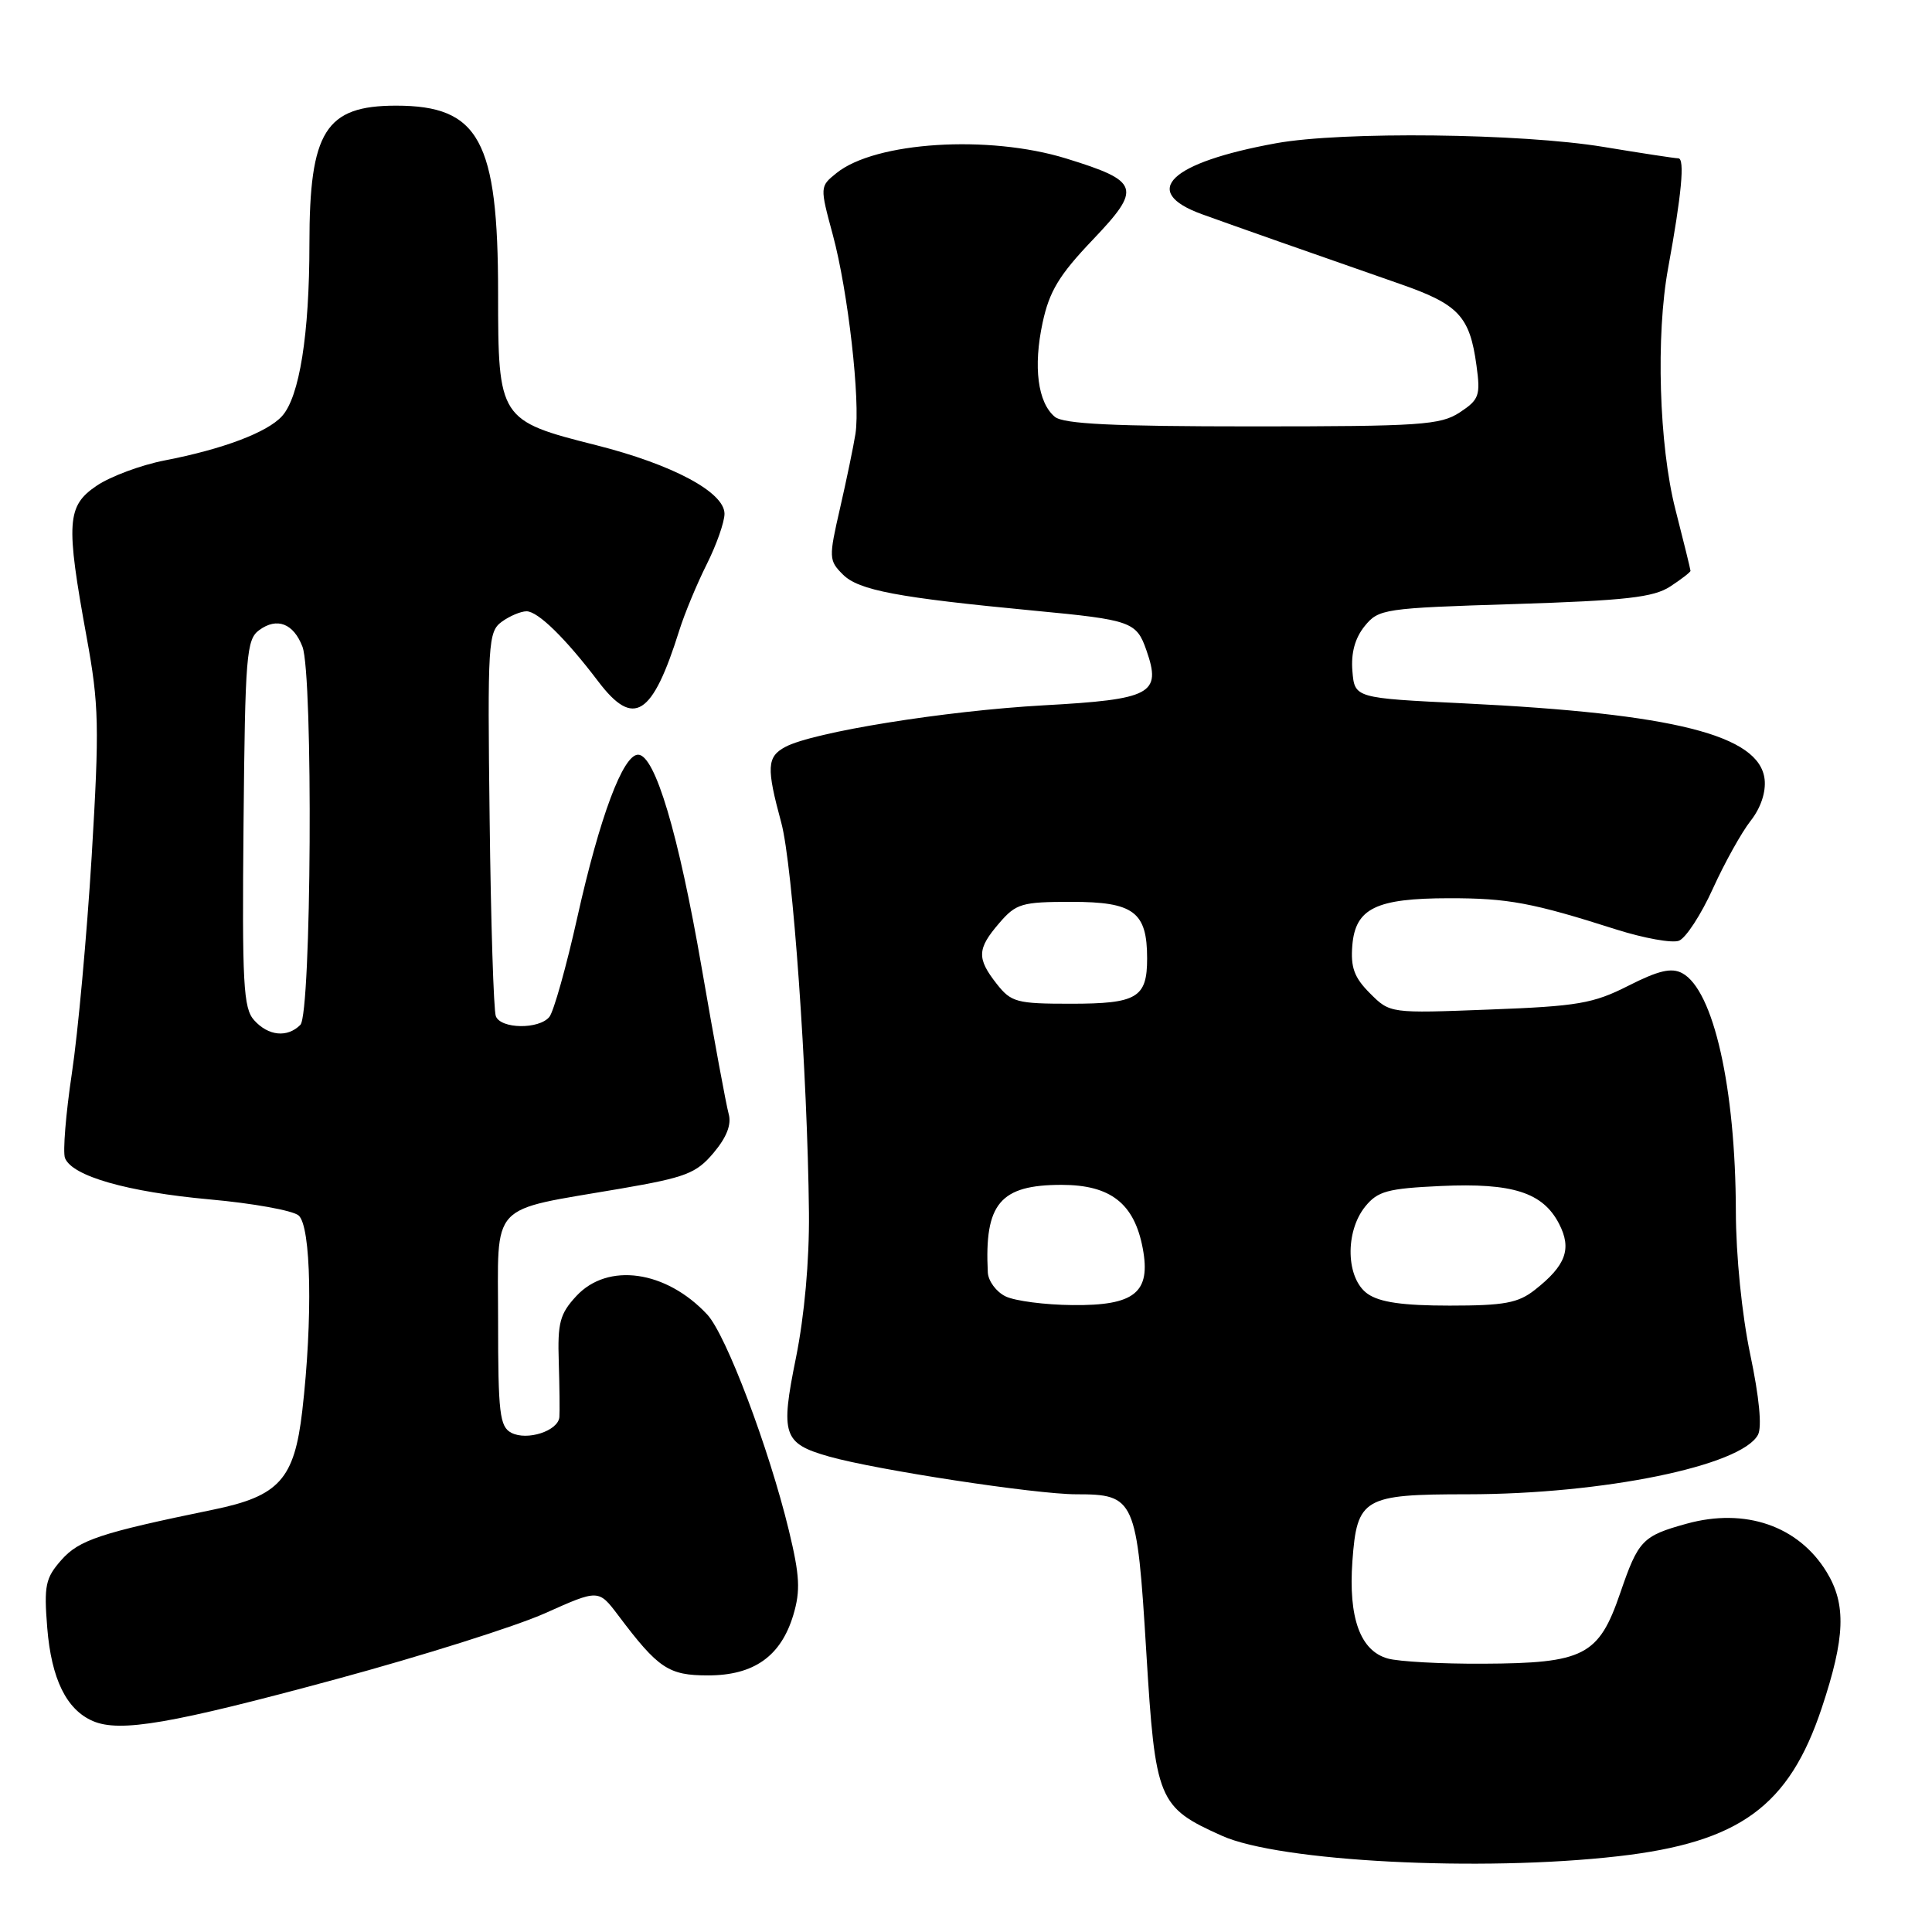 <?xml version="1.0" encoding="UTF-8" standalone="no"?>
<!DOCTYPE svg PUBLIC "-//W3C//DTD SVG 1.1//EN" "http://www.w3.org/Graphics/SVG/1.1/DTD/svg11.dtd" >
<svg xmlns="http://www.w3.org/2000/svg" xmlns:xlink="http://www.w3.org/1999/xlink" version="1.1" viewBox="0 0 256 256">
 <g >
 <path fill="currentColor"
d=" M 214.43 245.96 C 230.51 244.12 237.05 239.35 241.39 226.32 C 244.50 216.98 244.66 212.60 242.04 208.30 C 238.31 202.19 231.25 199.75 223.48 201.90 C 217.63 203.52 217.09 204.08 214.69 211.08 C 211.84 219.40 209.92 220.39 196.50 220.45 C 191.00 220.48 185.32 220.17 183.88 219.76 C 180.24 218.74 178.66 214.38 179.20 206.87 C 179.81 198.49 180.65 198.00 194.44 198.00 C 212.42 197.99 230.73 194.24 232.94 190.12 C 233.49 189.09 233.11 185.13 231.92 179.49 C 230.81 174.21 230.02 166.37 230.01 160.50 C 229.97 144.13 227.05 131.17 222.90 128.95 C 221.48 128.19 219.77 128.59 215.78 130.61 C 211.11 132.98 209.07 133.33 197.36 133.77 C 184.19 134.28 184.19 134.28 181.53 131.62 C 179.44 129.53 178.95 128.19 179.19 125.26 C 179.60 120.36 182.33 119.03 192.00 119.02 C 199.81 119.01 203.04 119.61 214.16 123.16 C 217.83 124.32 221.57 125.00 222.47 124.65 C 223.38 124.30 225.40 121.20 226.96 117.76 C 228.52 114.32 230.78 110.27 231.97 108.76 C 233.31 107.06 234.01 104.96 233.82 103.26 C 233.14 97.41 221.86 94.56 194.00 93.20 C 179.50 92.50 179.50 92.50 179.20 88.92 C 179.00 86.53 179.54 84.56 180.82 82.97 C 182.68 80.68 183.34 80.58 200.69 80.04 C 215.47 79.57 219.10 79.16 221.32 77.71 C 222.79 76.75 224.00 75.81 224.00 75.64 C 224.00 75.46 223.10 71.80 222.00 67.50 C 219.83 59.03 219.39 44.44 221.04 35.50 C 222.82 25.79 223.27 21.00 222.39 20.98 C 221.90 20.97 217.45 20.29 212.50 19.47 C 201.55 17.66 177.84 17.39 169.09 18.98 C 155.00 21.54 150.99 25.38 159.25 28.38 C 163.70 29.99 173.65 33.49 185.53 37.63 C 193.28 40.33 194.75 41.89 195.64 48.42 C 196.19 52.42 196.00 52.95 193.42 54.65 C 190.86 56.32 188.25 56.50 165.95 56.50 C 147.47 56.50 140.92 56.18 139.77 55.23 C 137.51 53.35 136.89 48.61 138.15 42.76 C 139.04 38.60 140.34 36.45 144.76 31.81 C 151.34 24.91 151.05 24.02 141.27 21.00 C 131.00 17.83 115.96 18.78 110.83 22.94 C 108.63 24.71 108.63 24.74 110.35 31.11 C 112.37 38.57 114.03 53.18 113.35 57.50 C 113.09 59.15 112.17 63.58 111.31 67.34 C 109.80 73.91 109.82 74.26 111.69 76.13 C 113.78 78.22 118.92 79.19 137.07 80.92 C 149.91 82.14 150.59 82.38 151.91 86.18 C 153.93 91.96 152.59 92.67 138.28 93.46 C 125.21 94.19 107.74 97.00 104.06 98.97 C 101.61 100.28 101.54 101.71 103.52 109.00 C 105.04 114.60 107.00 142.24 107.19 160.71 C 107.25 167.04 106.59 174.34 105.47 179.90 C 103.39 190.14 103.76 191.27 109.86 193.00 C 116.10 194.77 137.25 198.00 142.60 198.00 C 150.39 198.00 150.65 198.57 151.89 218.91 C 153.09 238.60 153.44 239.45 161.91 243.25 C 169.51 246.67 196.21 248.05 214.43 245.96 Z  M 44.50 222.51 C 55.88 219.43 68.37 215.49 72.25 213.75 C 79.31 210.59 79.31 210.59 81.91 214.03 C 87.23 221.10 88.58 222.00 93.82 222.00 C 99.90 222.00 103.48 219.46 105.12 213.99 C 106.08 210.77 105.98 208.80 104.53 202.79 C 101.88 191.86 96.21 176.86 93.71 174.18 C 88.25 168.33 80.54 167.24 76.37 171.73 C 74.18 174.09 73.87 175.28 74.04 180.48 C 74.14 183.79 74.18 187.08 74.12 187.78 C 73.95 189.61 69.84 190.94 67.75 189.85 C 66.21 189.04 66.00 187.25 66.00 175.04 C 66.00 159.00 64.58 160.54 82.24 157.50 C 90.89 156.01 92.26 155.48 94.56 152.75 C 96.30 150.68 96.95 148.99 96.55 147.59 C 96.23 146.44 94.62 137.76 92.99 128.31 C 89.90 110.43 86.79 100.00 84.55 100.00 C 82.55 100.00 79.47 108.24 76.51 121.50 C 75.04 128.10 73.36 134.06 72.79 134.75 C 71.41 136.42 66.35 136.35 65.70 134.65 C 65.41 133.91 65.04 122.16 64.88 108.55 C 64.59 85.16 64.68 83.71 66.48 82.39 C 67.52 81.63 69.01 81.00 69.77 81.00 C 71.28 81.00 74.94 84.58 79.29 90.32 C 83.97 96.48 86.44 94.92 90.02 83.50 C 90.71 81.30 92.34 77.38 93.64 74.78 C 94.94 72.19 96.00 69.17 96.00 68.08 C 96.00 65.22 89.13 61.55 79.00 58.99 C 66.14 55.75 66.00 55.52 66.00 38.85 C 66.00 18.59 63.50 14.00 52.48 14.00 C 43.13 14.00 41.00 17.39 41.00 32.31 C 41.00 44.31 39.68 52.59 37.37 55.14 C 35.43 57.29 29.53 59.52 21.81 61.01 C 18.68 61.62 14.63 63.13 12.81 64.36 C 8.85 67.04 8.70 69.19 11.48 84.43 C 13.12 93.40 13.18 96.22 12.15 113.43 C 11.51 123.92 10.33 136.88 9.52 142.24 C 8.72 147.59 8.31 152.63 8.61 153.44 C 9.54 155.84 16.86 157.94 27.81 158.93 C 33.48 159.44 38.77 160.39 39.56 161.05 C 41.23 162.44 41.46 174.76 40.05 186.97 C 39.00 196.01 36.99 198.24 28.29 200.03 C 13.27 203.12 10.48 204.05 8.13 206.71 C 6.02 209.10 5.81 210.09 6.26 215.70 C 6.81 222.47 8.80 226.54 12.31 228.05 C 15.90 229.59 22.69 228.42 44.50 222.51 Z  M 133.25 171.78 C 132.01 171.18 130.95 169.75 130.89 168.60 C 130.43 159.48 132.52 157.00 140.66 157.00 C 147.15 157.00 150.30 159.46 151.42 165.41 C 152.52 171.27 150.36 173.02 142.10 172.93 C 138.47 172.90 134.49 172.38 133.25 171.78 Z  M 181.22 171.44 C 178.35 169.43 178.18 163.24 180.90 159.87 C 182.56 157.83 183.85 157.48 190.94 157.15 C 200.42 156.72 204.43 158.00 206.58 162.15 C 208.30 165.48 207.50 167.68 203.37 170.92 C 201.16 172.66 199.32 173.00 192.09 173.00 C 185.88 173.00 182.82 172.56 181.22 171.44 Z  M 132.07 130.37 C 129.41 126.98 129.46 125.73 132.41 122.31 C 134.64 119.72 135.38 119.50 141.99 119.50 C 150.23 119.50 152.00 120.83 152.00 126.99 C 152.00 132.21 150.67 133.00 141.87 133.00 C 134.72 133.00 133.99 132.81 132.07 130.37 Z  M 33.68 135.19 C 32.24 133.61 32.07 130.39 32.27 109.11 C 32.48 86.81 32.65 84.73 34.35 83.49 C 36.71 81.76 38.90 82.61 40.08 85.70 C 41.51 89.48 41.27 134.33 39.80 135.80 C 38.07 137.53 35.56 137.28 33.68 135.19 Z "/>
</g>
</svg>